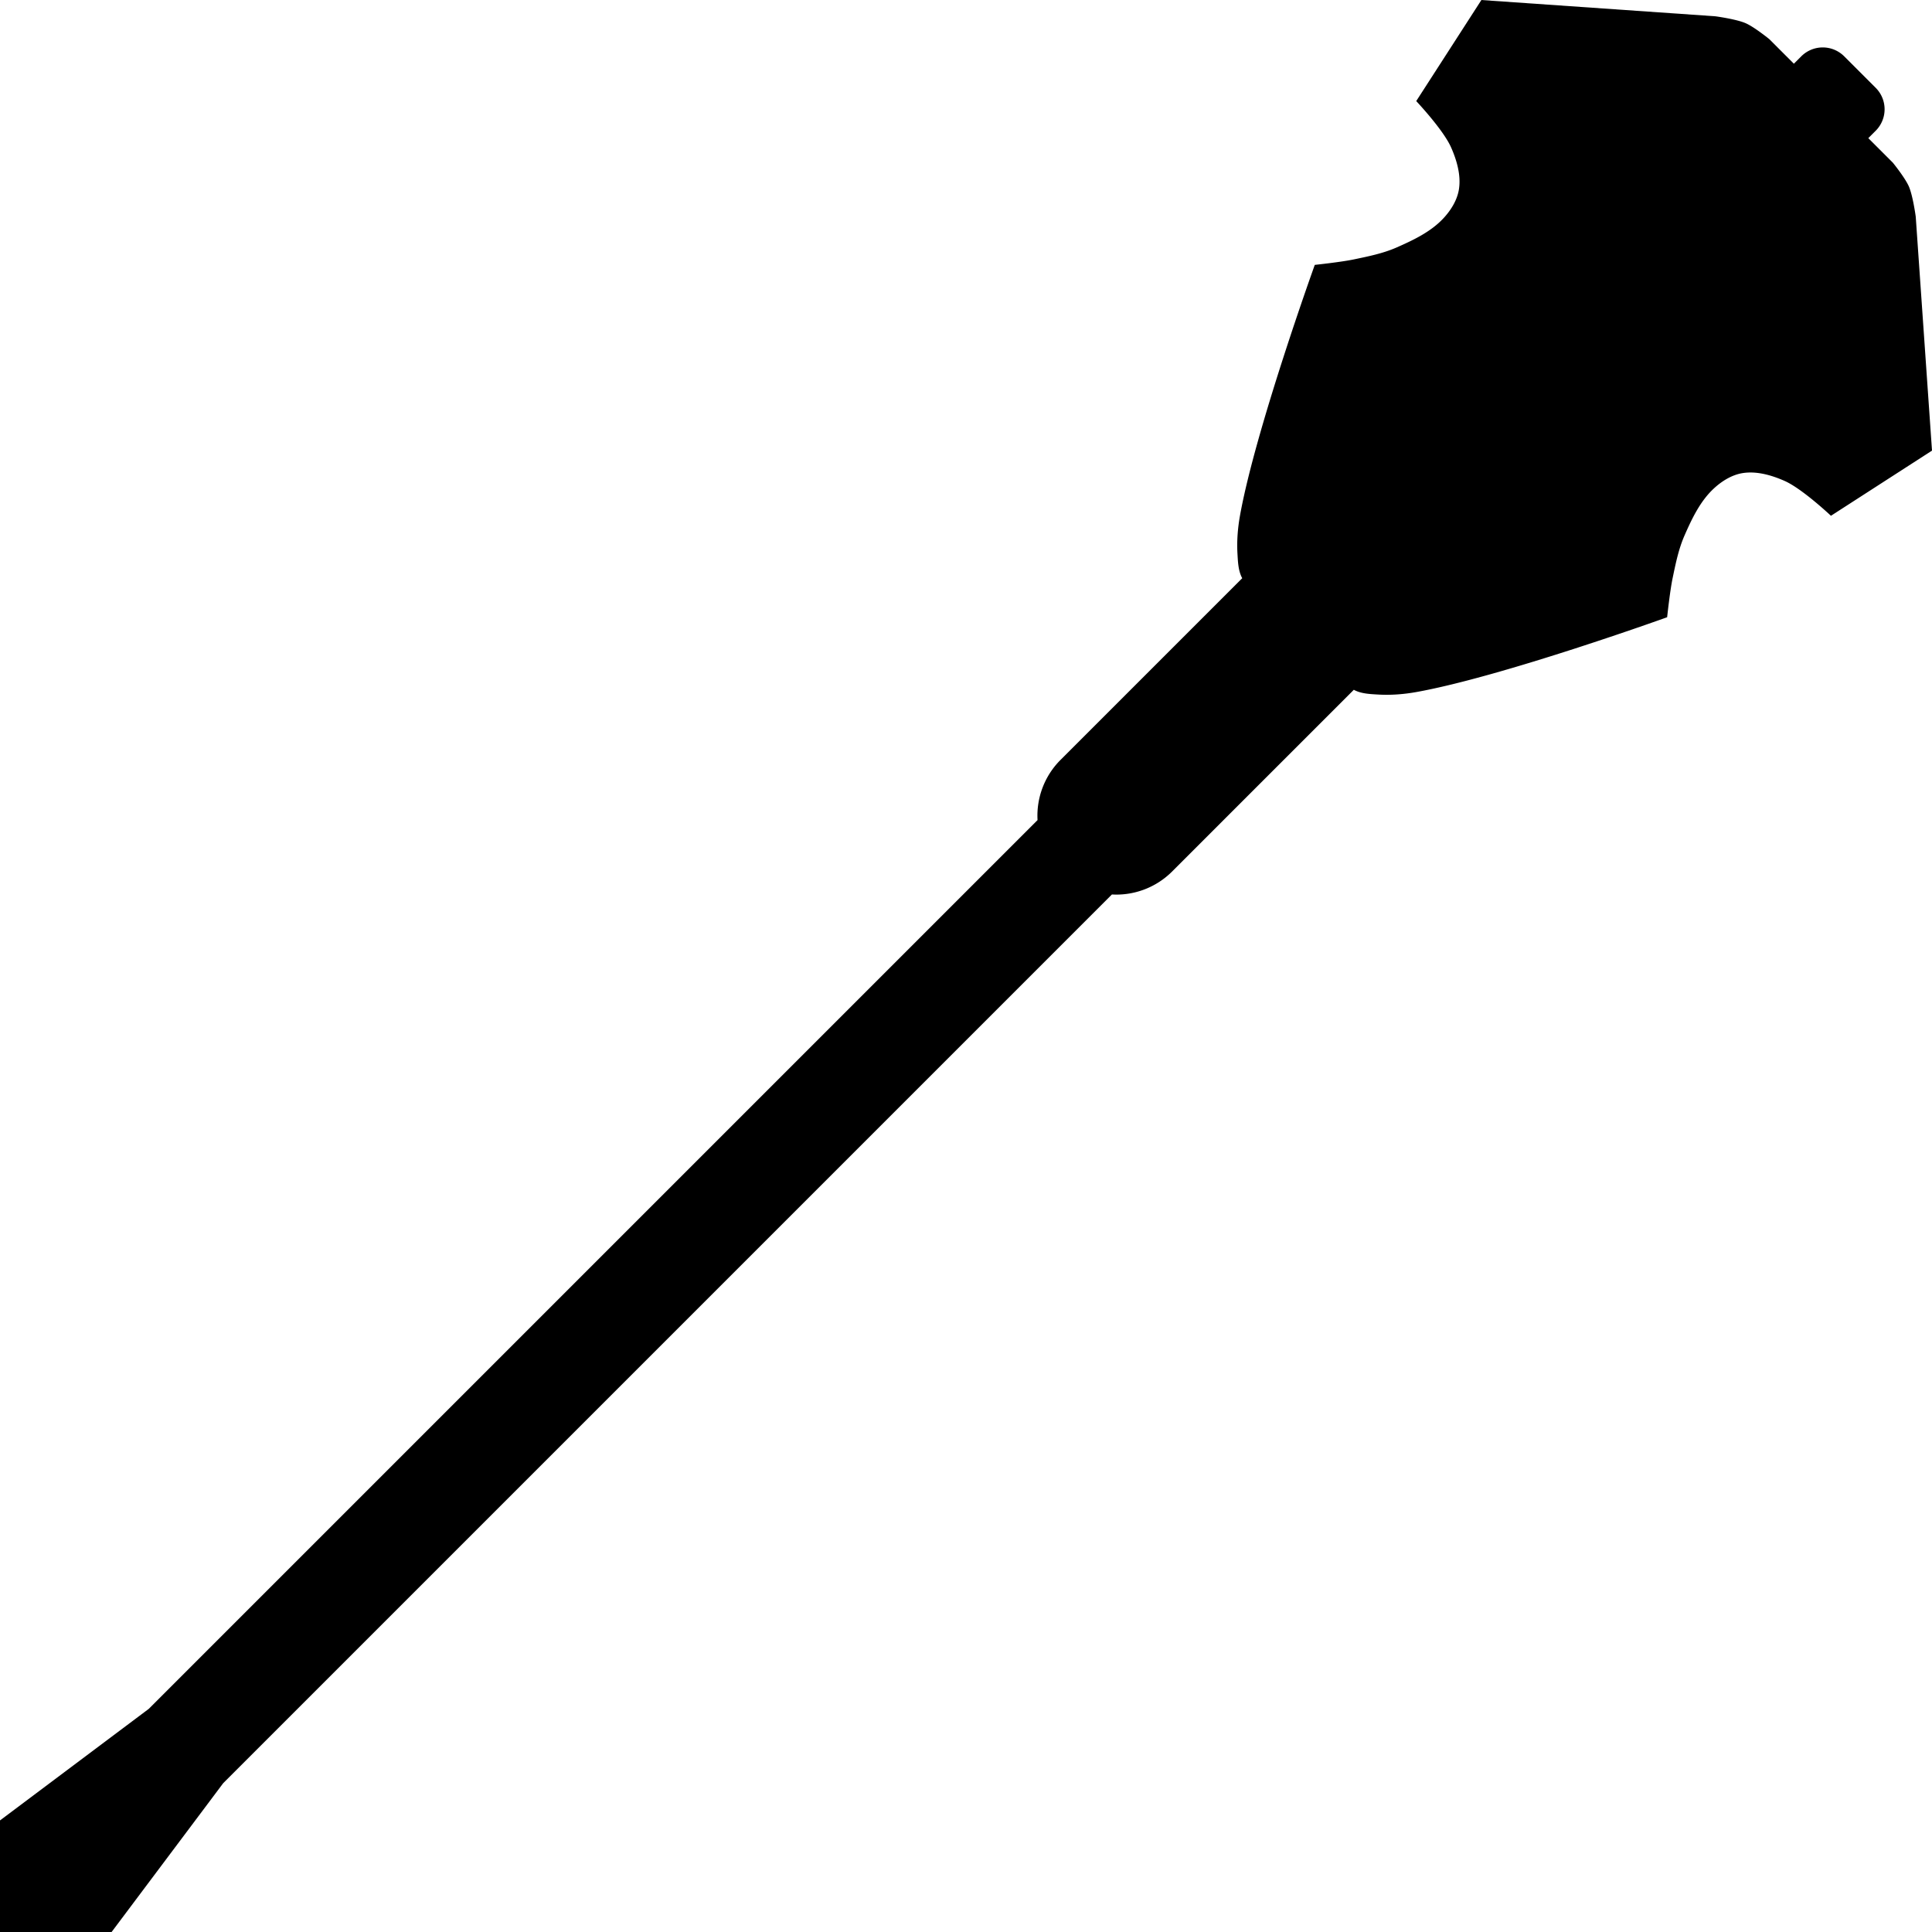 <svg width="100" height="100" version="1.1" viewBox="0 0 100 100" xml:space="preserve" xmlns="http://www.w3.org/2000/svg" fill="currentColor"><path d="m95.454 2.914a1.57 1.57 0 0 0-2.219-1e-6l-0.384 0.384-0.205-0.205-1.066-1.066s-0.777-0.633-1.232-0.829c-0.491-0.212-1.562-0.355-1.562-0.355l-12.109-0.842-3.373 5.231s1.401 1.483 1.805 2.399c0.296 0.67 0.518 1.438 0.406 2.162-0.088 0.568-0.422 1.1-0.816 1.519-0.649 0.691-1.548 1.118-2.416 1.499-0.705 0.309-1.471 0.462-2.224 0.619-0.661 0.137-2.006 0.28-2.006 0.28s-3.072 8.529-3.87 12.97c-0.117 0.65-0.17 1.319-0.132 1.978 0.024 0.419 0.039 0.861 0.228 1.235 0.005 0.01 0.015 0.022 0.021 0.032l-9.426 9.426a4.084 4.084 0 0 0-1.171 3.097l-46.001 46.001-7.702 5.776v5.776h5.776l5.776-7.702 46.001-46.001a4.084 4.084 0 0 0 3.097-1.171l9.426-9.426c0.01 0.005 0.022 0.016 0.032 0.021 0.374 0.189 0.817 0.203 1.235 0.228 0.659 0.038 1.328-0.015 1.978-0.132 4.441-0.798 12.97-3.87 12.97-3.87s0.143-1.345 0.28-2.006c0.157-0.754 0.31-1.519 0.619-2.224 0.38-0.868 0.808-1.767 1.499-2.416 0.419-0.394 0.951-0.728 1.519-0.816 0.724-0.112 1.492 0.11 2.162 0.406 0.916 0.404 2.399 1.805 2.399 1.805l5.231-3.373-0.241-3.46-0.481-6.919-0.12-1.73s-0.143-1.072-0.355-1.562c-0.197-0.454-0.829-1.232-0.829-1.232l-1.271-1.271 0.384-0.384a1.57 1.57 0 0 0 0-2.219l-0.816-0.816z"/></svg>